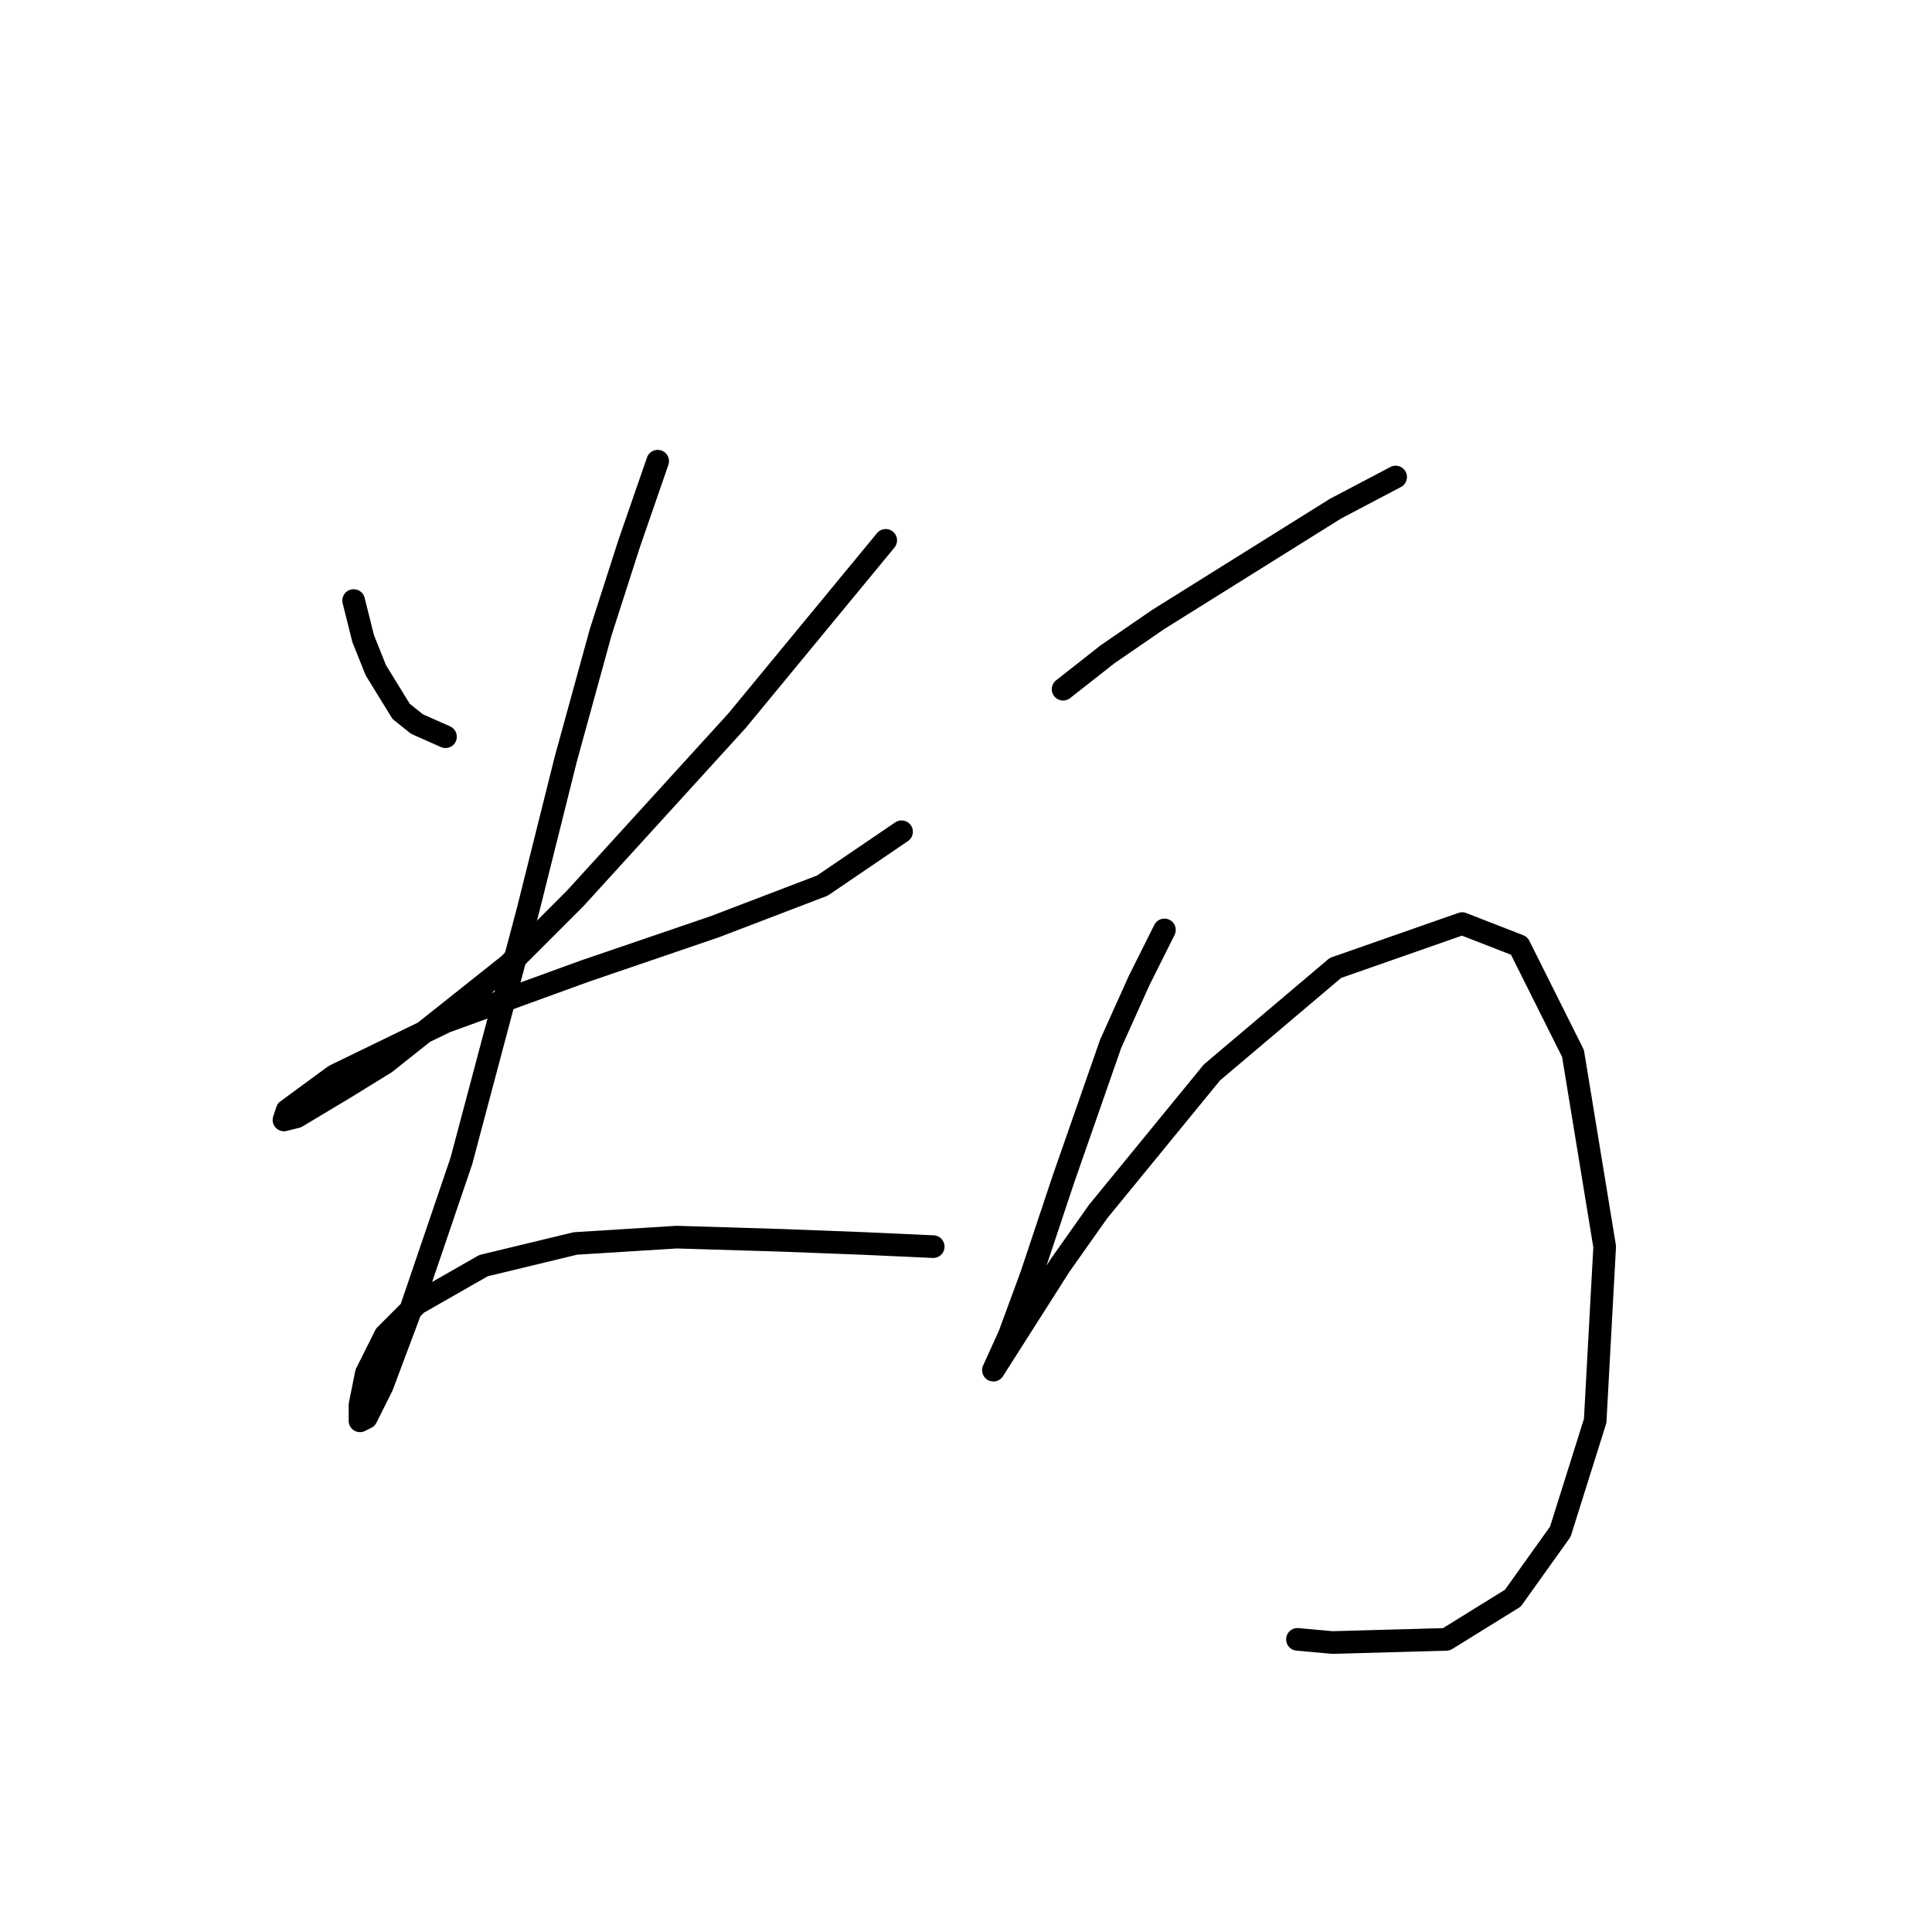 <?xml version="1.0" standalone="no"?>
    <svg width="256" height="256" xmlns="http://www.w3.org/2000/svg" version="1.1">
    <polyline stroke="black" stroke-width="3" stroke-linecap="round" fill="transparent" stroke-linejoin="round" points="46.859 79.574 48.118 84.61 49.797 88.807 53.154 94.262 55.253 95.941 59.03 97.62 59.03 97.62 " />
        <polyline stroke="black" stroke-width="3" stroke-linecap="round" fill="transparent" stroke-linejoin="round" points="117.363 71.6 97.639 95.521 76.236 119.023 67.423 127.836 51.056 140.845 45.6 144.203 39.305 147.98 37.627 148.399 38.046 147.14 44.341 142.524 59.03 135.39 77.495 128.675 94.701 122.8 108.97 117.344 119.462 110.21 119.462 110.21 " />
        <polyline stroke="black" stroke-width="3" stroke-linecap="round" fill="transparent" stroke-linejoin="round" points="87.147 61.109 83.37 72.02 79.593 83.771 74.977 100.557 69.941 120.701 61.128 153.855 54.413 173.579 50.636 183.651 48.538 187.848 47.699 188.268 47.699 186.169 48.538 181.973 51.056 176.937 55.253 172.74 64.066 167.704 76.236 164.766 89.665 163.927 103.514 164.347 114.426 164.766 123.658 165.186 123.658 165.186 " />
        <polyline stroke="black" stroke-width="3" stroke-linecap="round" fill="transparent" stroke-linejoin="round" points="140.865 91.325 146.74 86.708 153.455 82.092 176.956 67.404 184.93 63.207 184.93 63.207 " />
        <polyline stroke="black" stroke-width="3" stroke-linecap="round" fill="transparent" stroke-linejoin="round" points="154.294 123.219 150.937 129.934 147.16 138.327 140.865 156.373 136.668 168.963 133.73 176.937 131.632 181.553 140.445 167.704 145.481 160.57 160.589 142.104 176.956 128.255 193.743 122.38 201.297 125.318 208.431 139.586 212.628 165.186 211.369 188.268 206.752 202.956 200.457 211.769 191.644 217.225 176.536 217.644 171.92 217.225 171.92 217.225 " />
        </svg>